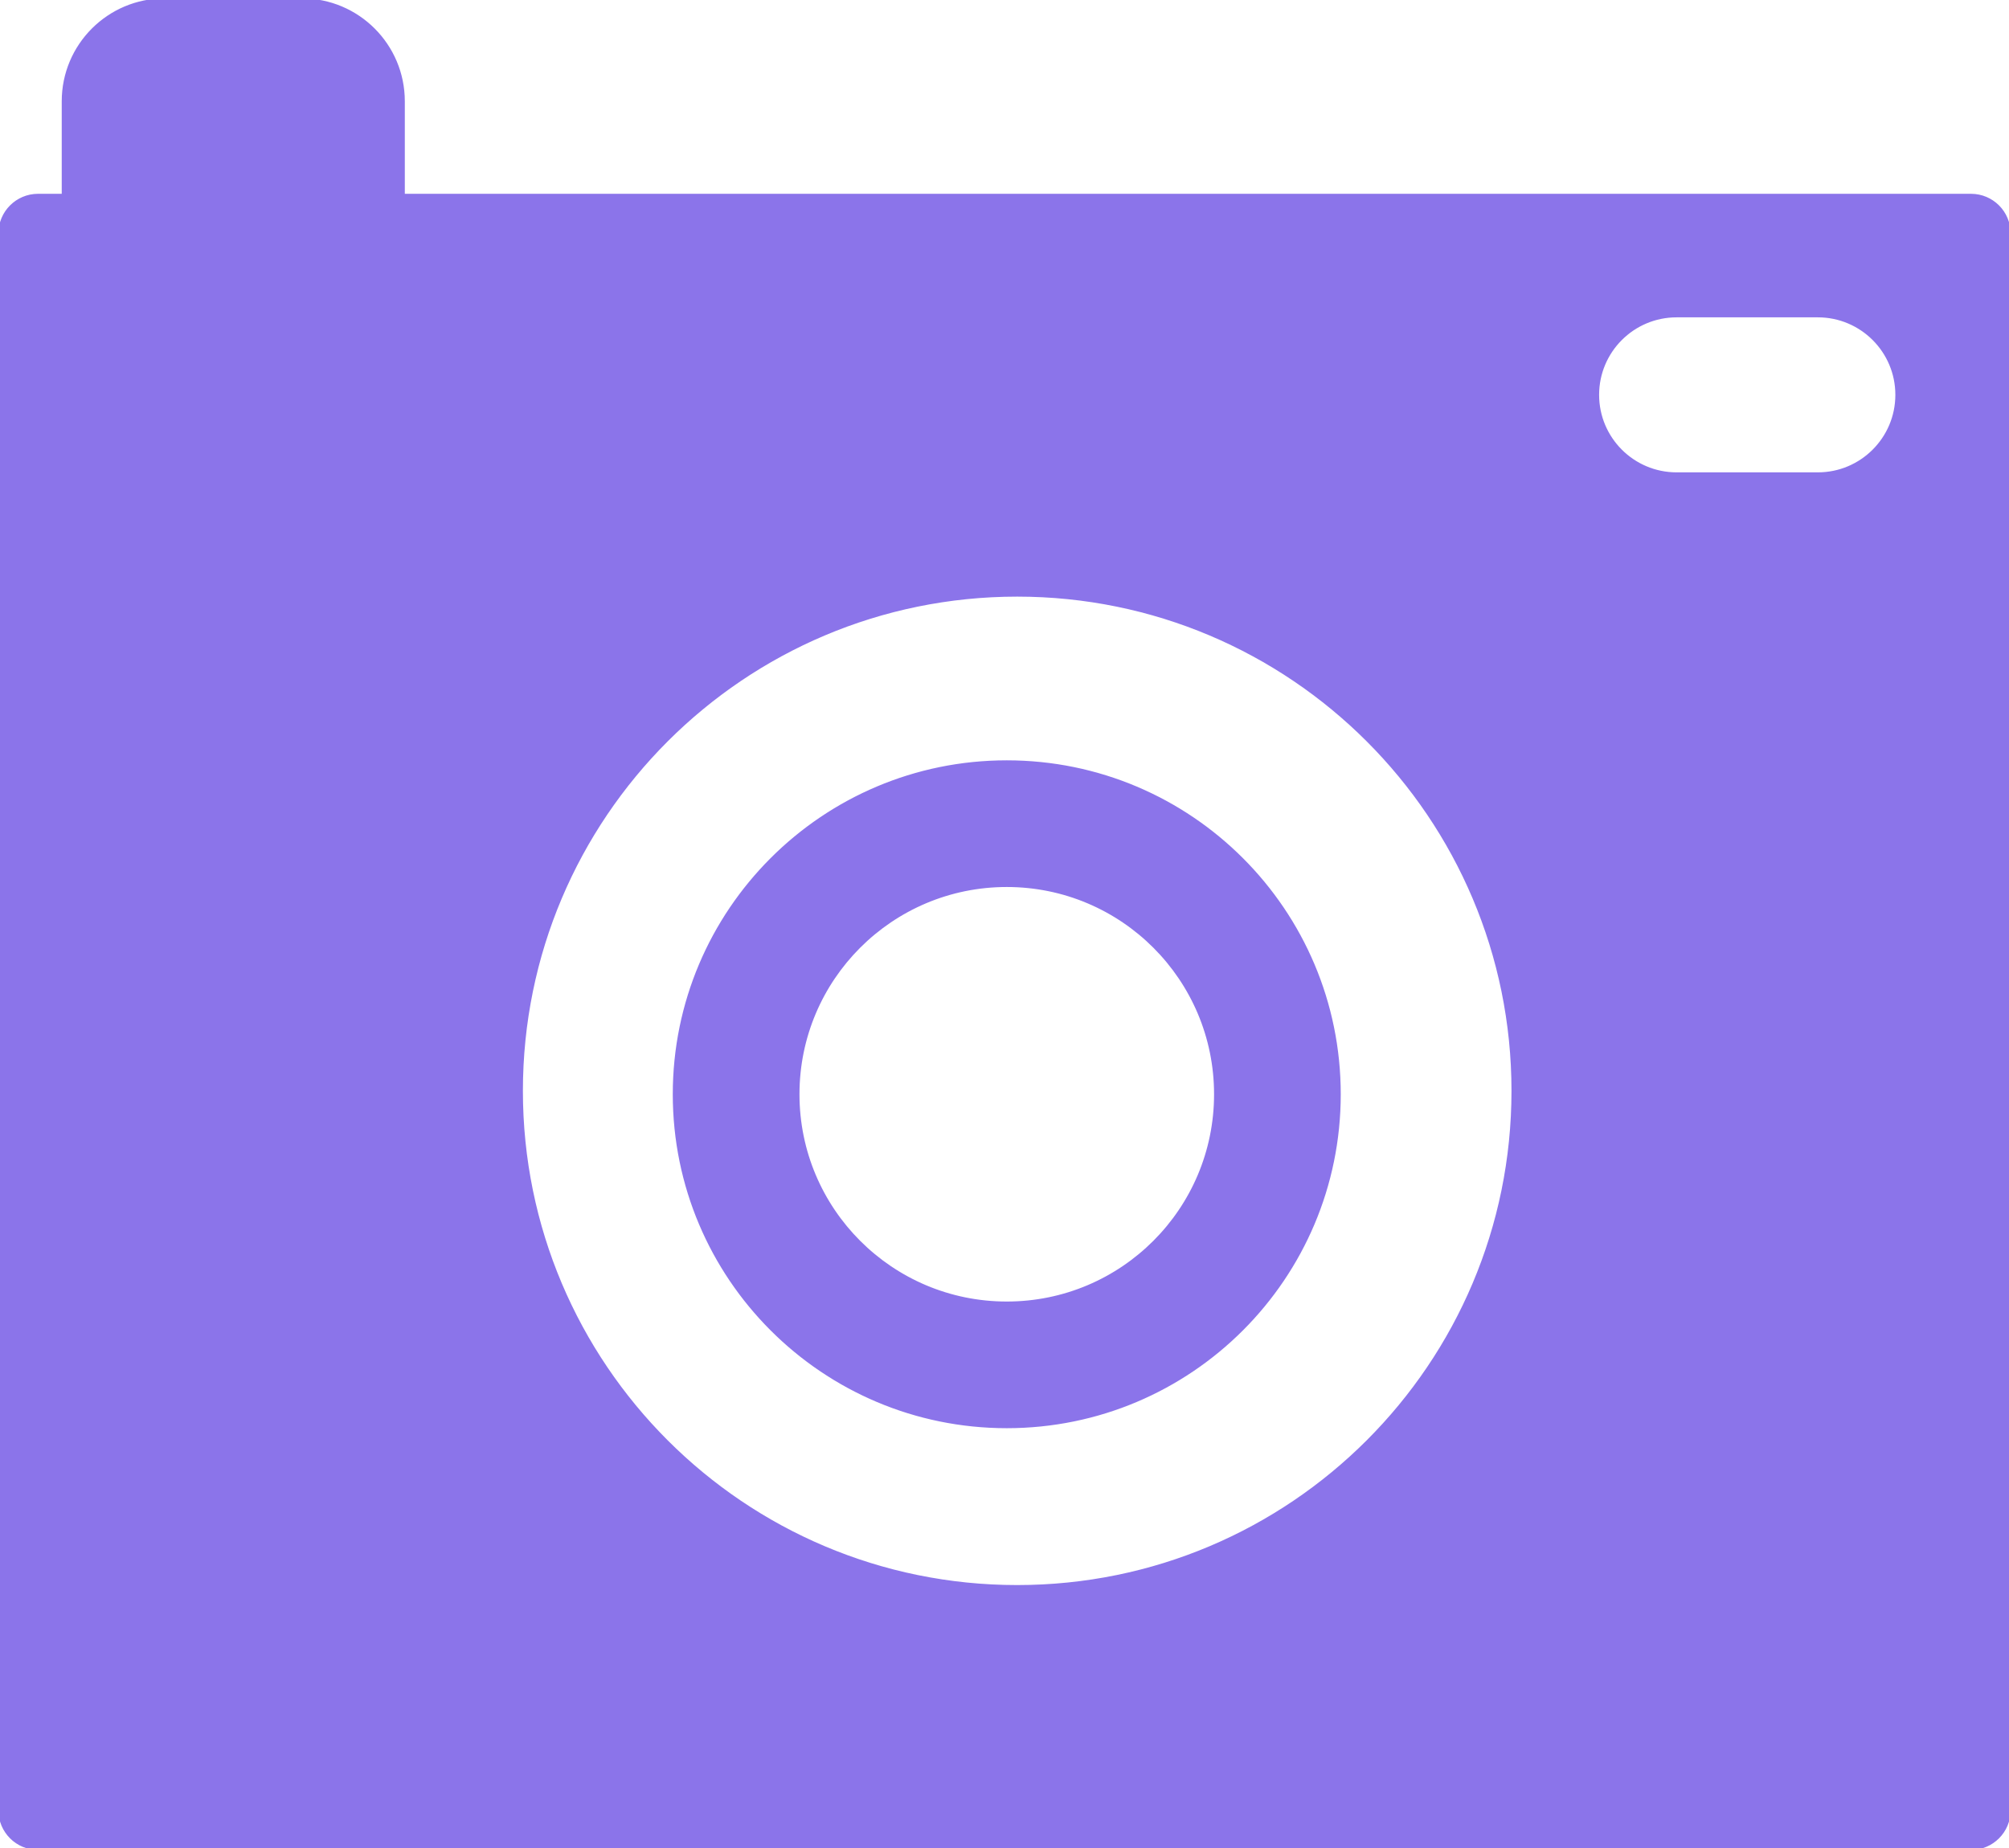 <?xml version="1.0" encoding="utf-8"?>
<!DOCTYPE svg PUBLIC "-//W3C//DTD SVG 1.1//EN" "http://www.w3.org/Graphics/SVG/1.1/DTD/svg11.dtd">
<svg xmlns="http://www.w3.org/2000/svg" xmlns:xlink="http://www.w3.org/1999/xlink" version="1.1" baseProfile="full" width="124.333" height="114.408" viewBox="0 0 124.33 114.41" enable-background="new 0 0 124.33 114.41" xml:space="preserve">
	<path fill="#8b74ea" fill-opacity="1" fill-rule="evenodd" stroke-width="0.2" stroke-linejoin="round" stroke="#8b74ea" stroke-opacity="1" d="M 62.305,47.163C 73.666,47.163 82.875,56.373 82.875,67.733C 82.875,79.094 73.666,88.303 62.305,88.303C 50.945,88.303 41.735,79.094 41.735,67.733C 41.735,56.373 50.945,47.163 62.305,47.163 Z M 62.305,54.804C 55.164,54.804 49.376,60.593 49.376,67.734C 49.376,74.874 55.164,80.663 62.305,80.663C 69.446,80.663 75.235,74.874 75.235,67.734C 75.235,60.593 69.446,54.804 62.305,54.804 Z M 2.351,12.096L 3.918,12.096L 3.918,6.269C 3.918,2.807 6.725,-0 10.187,-0L 18.682,-0C 22.144,-0 24.951,2.807 24.951,6.269L 24.951,12.096L 121.983,12.096C 123.281,12.096 124.333,13.149 124.333,14.447L 124.333,112.057C 124.333,113.355 123.281,114.407 121.983,114.407L 2.351,114.407C 1.053,114.407 6.10352e-005,113.355 6.10352e-005,112.057L 6.10352e-005,14.447C 6.10352e-005,13.149 1.053,12.096 2.351,12.096 Z M 62.95,36.83C 46,36.83 32.259,50.572 32.259,67.522C 32.259,84.472 46,98.213 62.95,98.213C 79.901,98.213 93.642,84.472 93.642,67.522C 93.642,50.572 79.901,36.83 62.95,36.83 Z M 103.763,19.543C 101.058,19.543 98.865,21.735 98.865,24.44C 98.865,27.145 101.058,29.338 103.763,29.338L 112.501,29.338C 115.206,29.338 117.399,27.145 117.399,24.44C 117.399,21.735 115.206,19.543 112.501,19.543L 103.763,19.543 Z "/>
</svg>
